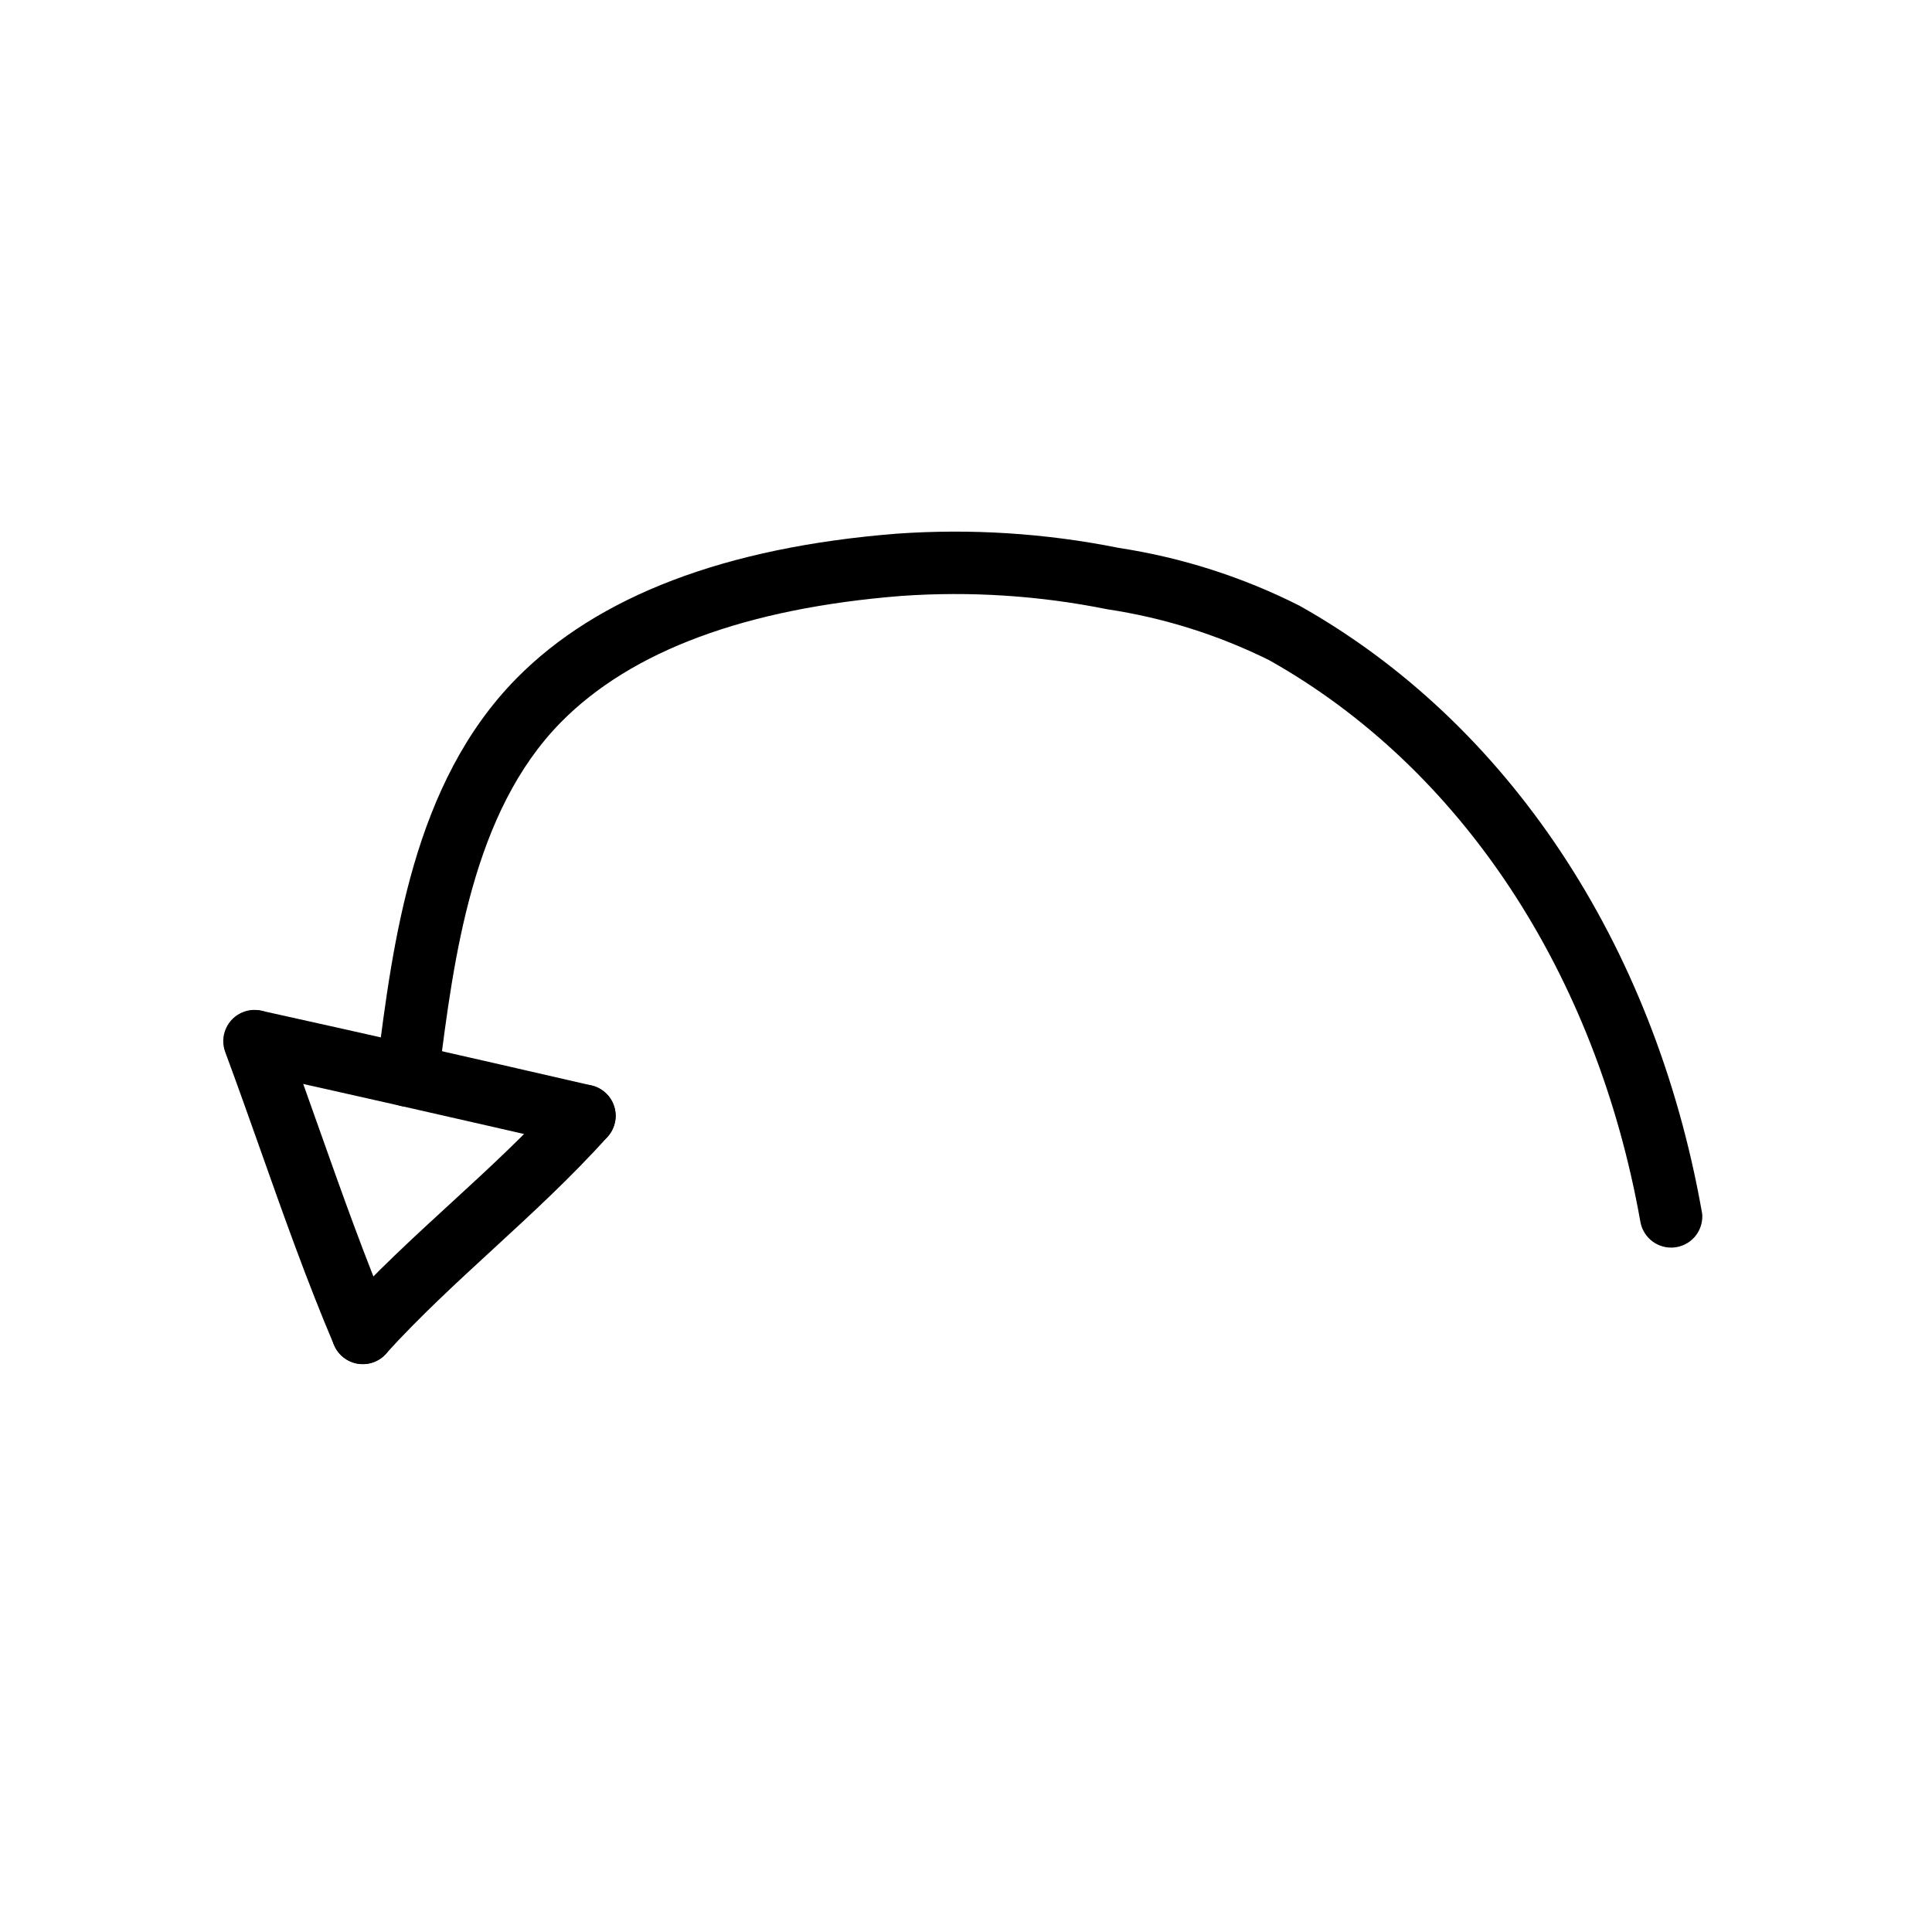 <svg width="43" height="43" viewBox="0 0 43 43" fill="none" xmlns="http://www.w3.org/2000/svg">
<path d="M37.888 27.056C37.892 27.231 37.831 27.401 37.715 27.533C37.599 27.664 37.438 27.747 37.264 27.764C37.09 27.782 36.915 27.733 36.776 27.628C36.636 27.522 36.541 27.368 36.51 27.196C35.525 21.646 32.512 17.089 28.247 14.693C27.111 14.13 25.895 13.748 24.642 13.56C23.137 13.256 21.599 13.156 20.067 13.263C16.603 13.538 14.052 14.484 12.484 16.075C10.511 18.078 10.101 21.317 9.77 23.919L9.757 24.023C9.734 24.206 9.639 24.372 9.494 24.485C9.348 24.597 9.163 24.648 8.98 24.625C8.798 24.601 8.632 24.506 8.519 24.361C8.406 24.215 8.356 24.03 8.379 23.848L8.392 23.744C8.748 20.935 9.193 17.438 11.493 15.101C13.302 13.264 16.149 12.18 19.956 11.878C21.612 11.761 23.276 11.868 24.904 12.195C26.304 12.409 27.661 12.843 28.924 13.482C33.553 16.082 36.814 20.992 37.874 26.953C37.882 26.987 37.886 27.021 37.888 27.056V27.056Z" fill="black"/>
<path d="M13.702 24.816C13.704 24.875 13.698 24.934 13.684 24.991C13.664 25.08 13.626 25.164 13.573 25.239C13.52 25.313 13.453 25.376 13.376 25.424C13.299 25.473 13.212 25.506 13.122 25.521C13.032 25.536 12.94 25.533 12.851 25.512C10.123 24.884 7.723 24.34 5.515 23.851C5.338 23.808 5.185 23.698 5.089 23.544C4.992 23.389 4.961 23.203 5 23.026C5.039 22.848 5.146 22.693 5.299 22.594C5.451 22.494 5.637 22.459 5.815 22.495C8.028 22.984 10.43 23.527 13.163 24.158C13.313 24.193 13.447 24.276 13.545 24.395C13.643 24.514 13.698 24.662 13.702 24.816V24.816Z" fill="black"/>
<path d="M8.77 29.644C8.775 29.807 8.724 29.966 8.624 30.094C8.524 30.223 8.382 30.312 8.223 30.347C8.064 30.381 7.898 30.359 7.754 30.284C7.61 30.208 7.496 30.085 7.434 29.935C6.832 28.519 6.302 27.023 5.79 25.575C5.532 24.848 5.276 24.124 5.012 23.414C4.98 23.328 4.966 23.238 4.969 23.146C4.972 23.055 4.994 22.965 5.032 22.883C5.07 22.8 5.124 22.725 5.191 22.663C5.257 22.601 5.336 22.552 5.421 22.521C5.507 22.489 5.598 22.474 5.689 22.478C5.78 22.481 5.87 22.502 5.953 22.54C6.036 22.578 6.11 22.632 6.173 22.699C6.235 22.766 6.283 22.845 6.315 22.93C6.581 23.647 6.84 24.378 7.099 25.111C7.605 26.539 8.127 28.015 8.713 29.392C8.748 29.471 8.767 29.557 8.77 29.644V29.644Z" fill="black"/>
<path d="M13.702 24.817C13.707 24.994 13.643 25.167 13.525 25.299C12.715 26.201 11.834 27.01 10.981 27.795C10.173 28.538 9.338 29.305 8.589 30.13C8.465 30.267 8.292 30.349 8.108 30.358C8.017 30.362 7.926 30.349 7.84 30.318C7.754 30.287 7.675 30.24 7.607 30.179C7.54 30.118 7.485 30.044 7.446 29.961C7.407 29.879 7.384 29.789 7.38 29.698C7.371 29.514 7.435 29.334 7.559 29.197C8.349 28.325 9.209 27.535 10.041 26.772C10.874 26.008 11.728 25.222 12.491 24.371C12.584 24.268 12.705 24.195 12.84 24.161C12.975 24.128 13.117 24.135 13.248 24.183C13.378 24.231 13.491 24.317 13.572 24.43C13.653 24.543 13.699 24.678 13.702 24.817L13.702 24.817Z" fill="black"/>
</svg>
